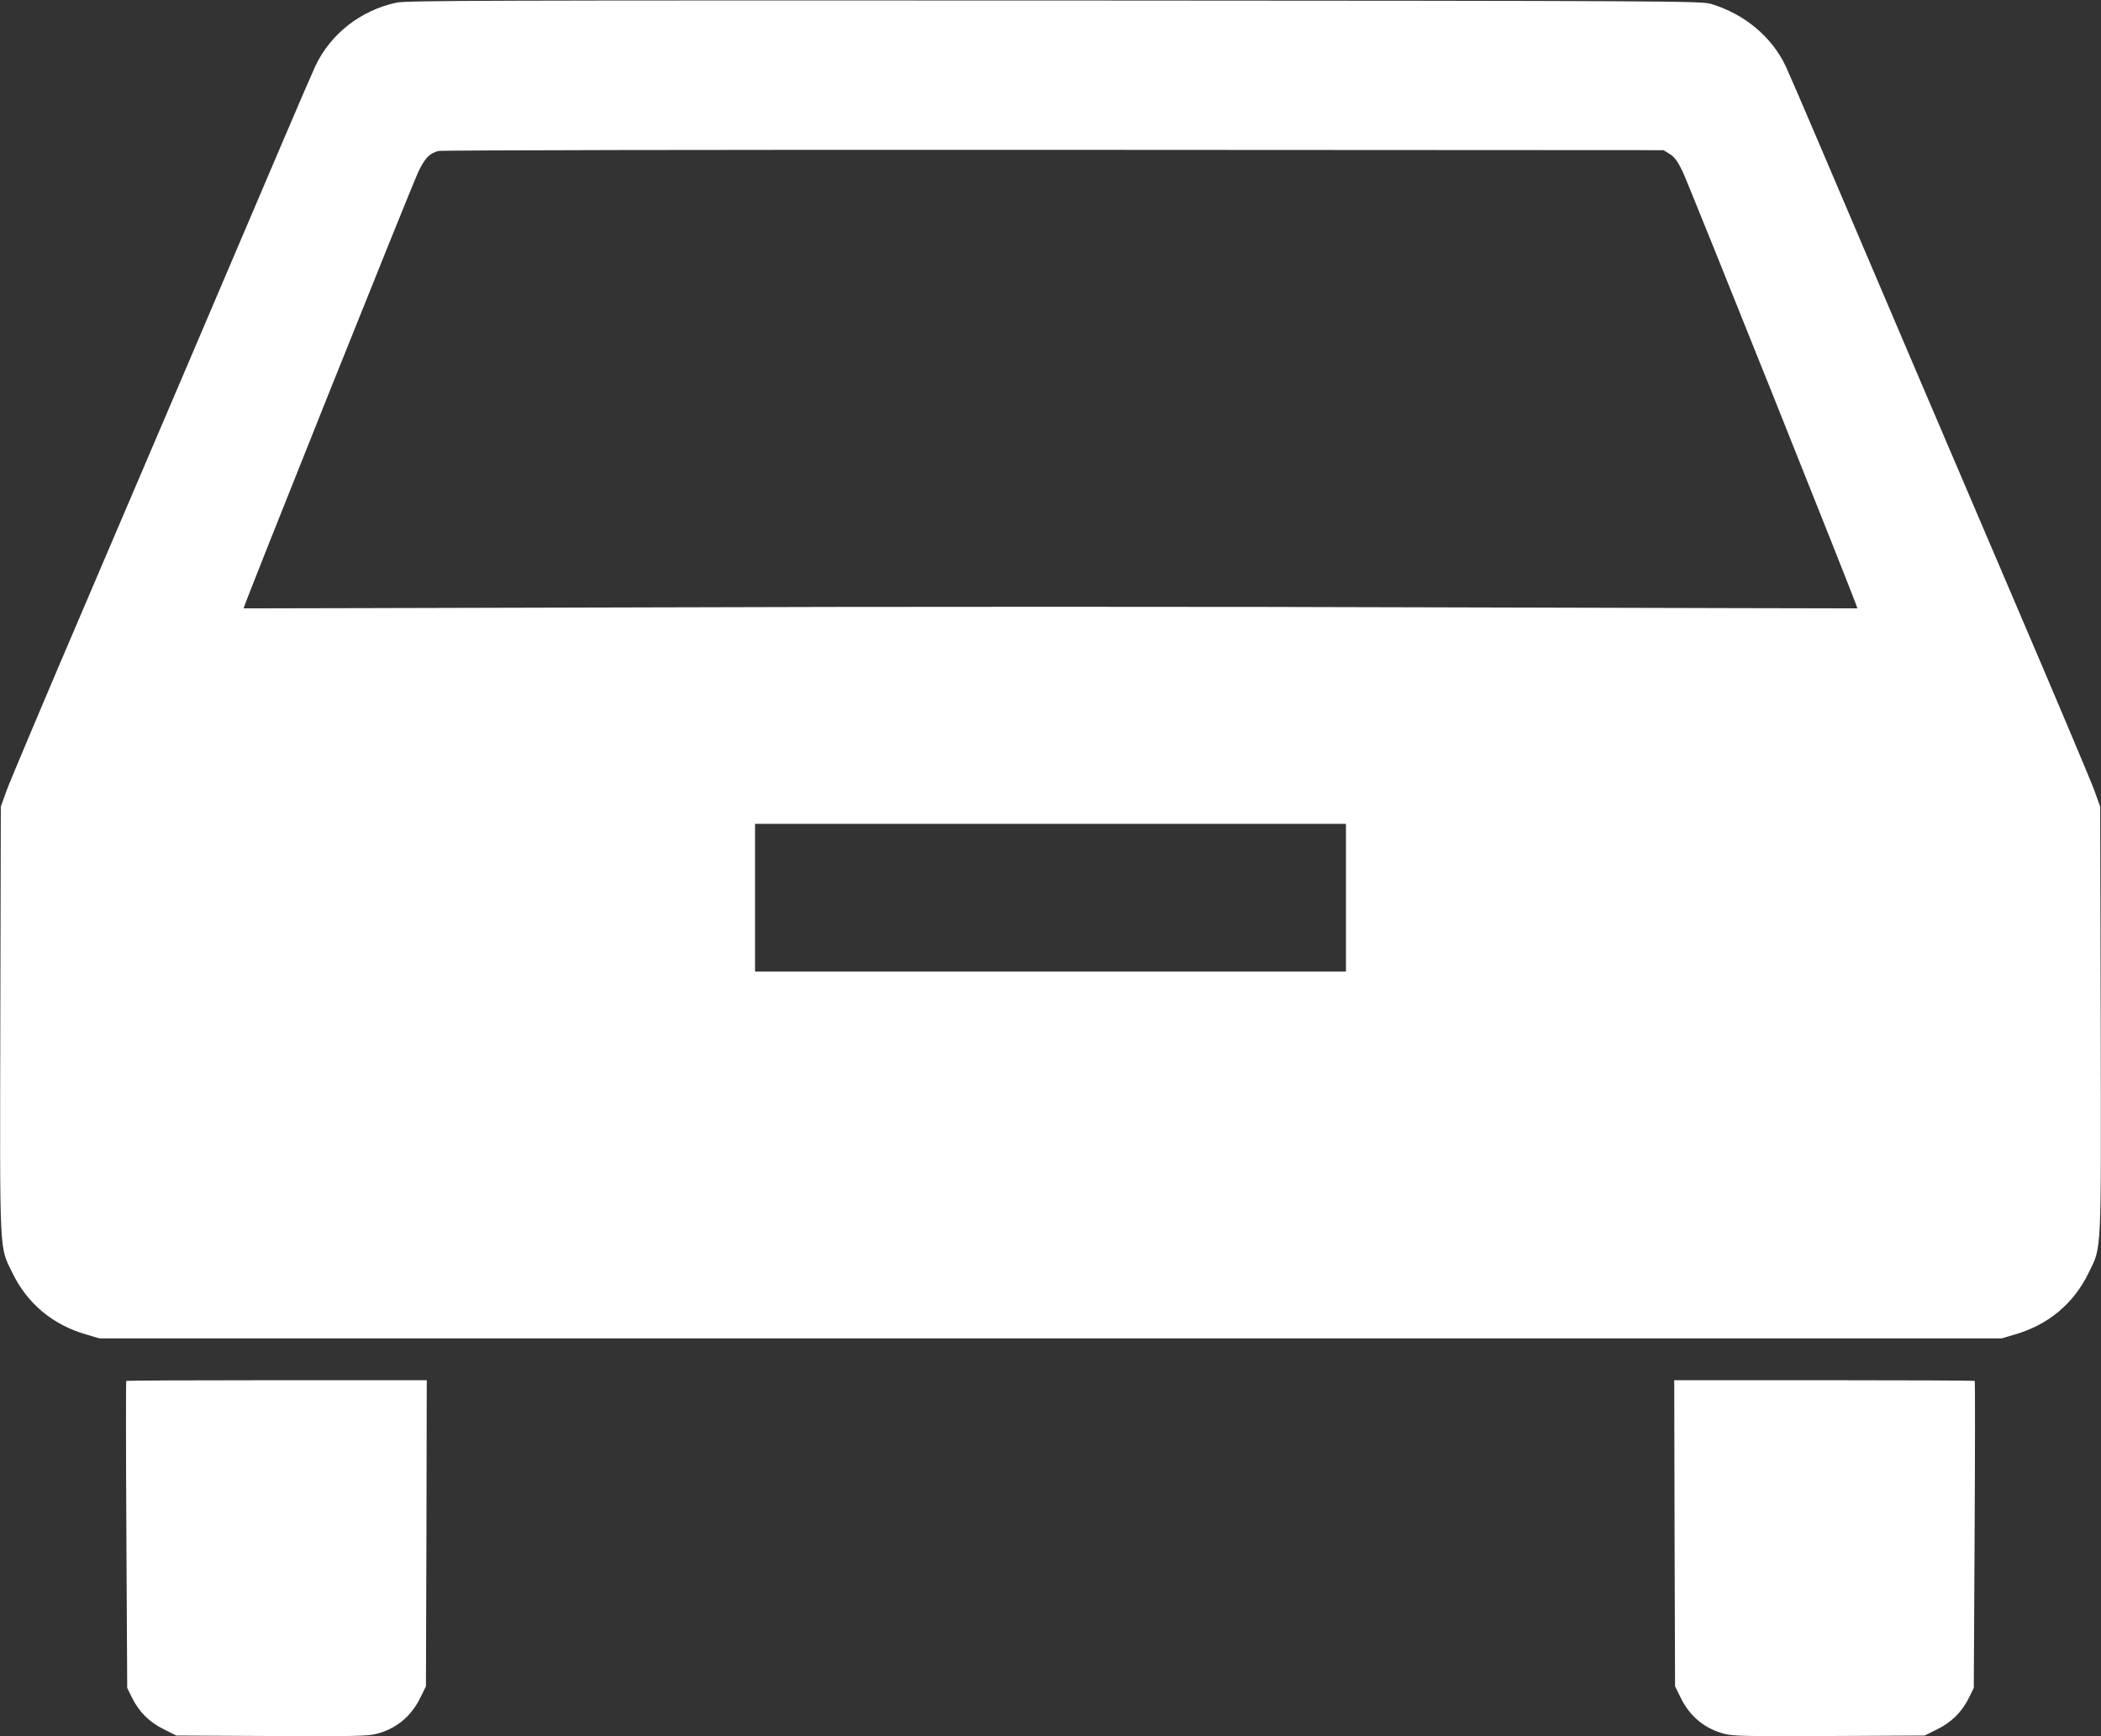 <svg width="1280" height="1058" viewBox="0 0 1280 1058" fill="none" xmlns="http://www.w3.org/2000/svg">
<rect x="0" y="0" width="1280" height="1058" fill="#333333" stroke="none"/>
<path d="M241.6 1.6C219.7 6.3 201.4 20.6 192.1 40.3C190.5 43.7 181.9 63.6 173 84.5C129 187.8 95.2 267 53.5 364.5C28.3 423.3 6.1 476 4.1 481.5L0.5 491.5L0.2 621C-0.1 767 -0.5 759.1 7.5 775.5C16.6 794.3 32.1 807.3 52.7 813.2L60.5 815.5H640H1219.5L1227.3 813.2C1247.9 807.3 1263.4 794.3 1272.5 775.5C1280.5 759.1 1280.1 767 1279.8 621L1279.5 491.5L1275.9 481.5C1273.9 476 1251.7 423.3 1226.5 364.5C1184.8 267 1151 187.8 1107 84.5C1098.1 63.6 1089.5 43.7 1087.9 40.3C1079.4 22.4 1062.9 8.6 1042.5 2.4C1036.7 0.6 1021.2 0.5 642.5 0.3C296.4 0.2 247.7 0.3 241.6 1.6ZM1017.2 93.8C1020.1 95.6 1022 98.1 1025 104.3C1028.4 111.1 1132.1 370.2 1131.6 370.7C1131.6 370.7 1020.9 370.5 885.8 370.1C750.6 369.6 529.4 369.6 394.3 370.1C259.1 370.5 148.4 370.7 148.4 370.7C147.9 370.2 251.6 111.1 255 104.4C258.9 96.3 261.6 93.6 266.9 92C268.3 91.5 436.9 91.2 641.5 91.3L1013.5 91.5L1017.2 93.8ZM820 547V592H640H460V547V502H640H820V547Z" fill="white"/>
<path d="M76.9 841.4C76.7 841.6 76.7 883.8 77 935.2L77.5 1028.5L80.3 1034.2C84.6 1043 91 1049.4 99.8 1053.7L107.4 1057.5L165.3 1057.8C215.3 1058 224 1057.9 229.3 1056.5C241.4 1053.4 250.5 1045.9 256.1 1034.4L259.5 1027.5L259.8 934.2L260 841H168.7C118.4 841 77.1 841.2 76.9 841.4Z" fill="white"/>
<path d="M1020.2 934.2L1020.5 1027.5L1023.9 1034.4C1029.5 1045.9 1038.6 1053.4 1050.7 1056.5C1056 1057.9 1064.7 1058 1114.7 1057.8L1172.6 1057.5L1180.2 1053.7C1189 1049.4 1195.4 1043 1199.7 1034.2L1202.5 1028.5L1203 935.2C1203.3 883.8 1203.3 841.6 1203.1 841.4C1202.9 841.2 1161.6 841 1111.3 841H1020L1020.2 934.2Z" fill="white"/>
</svg>
